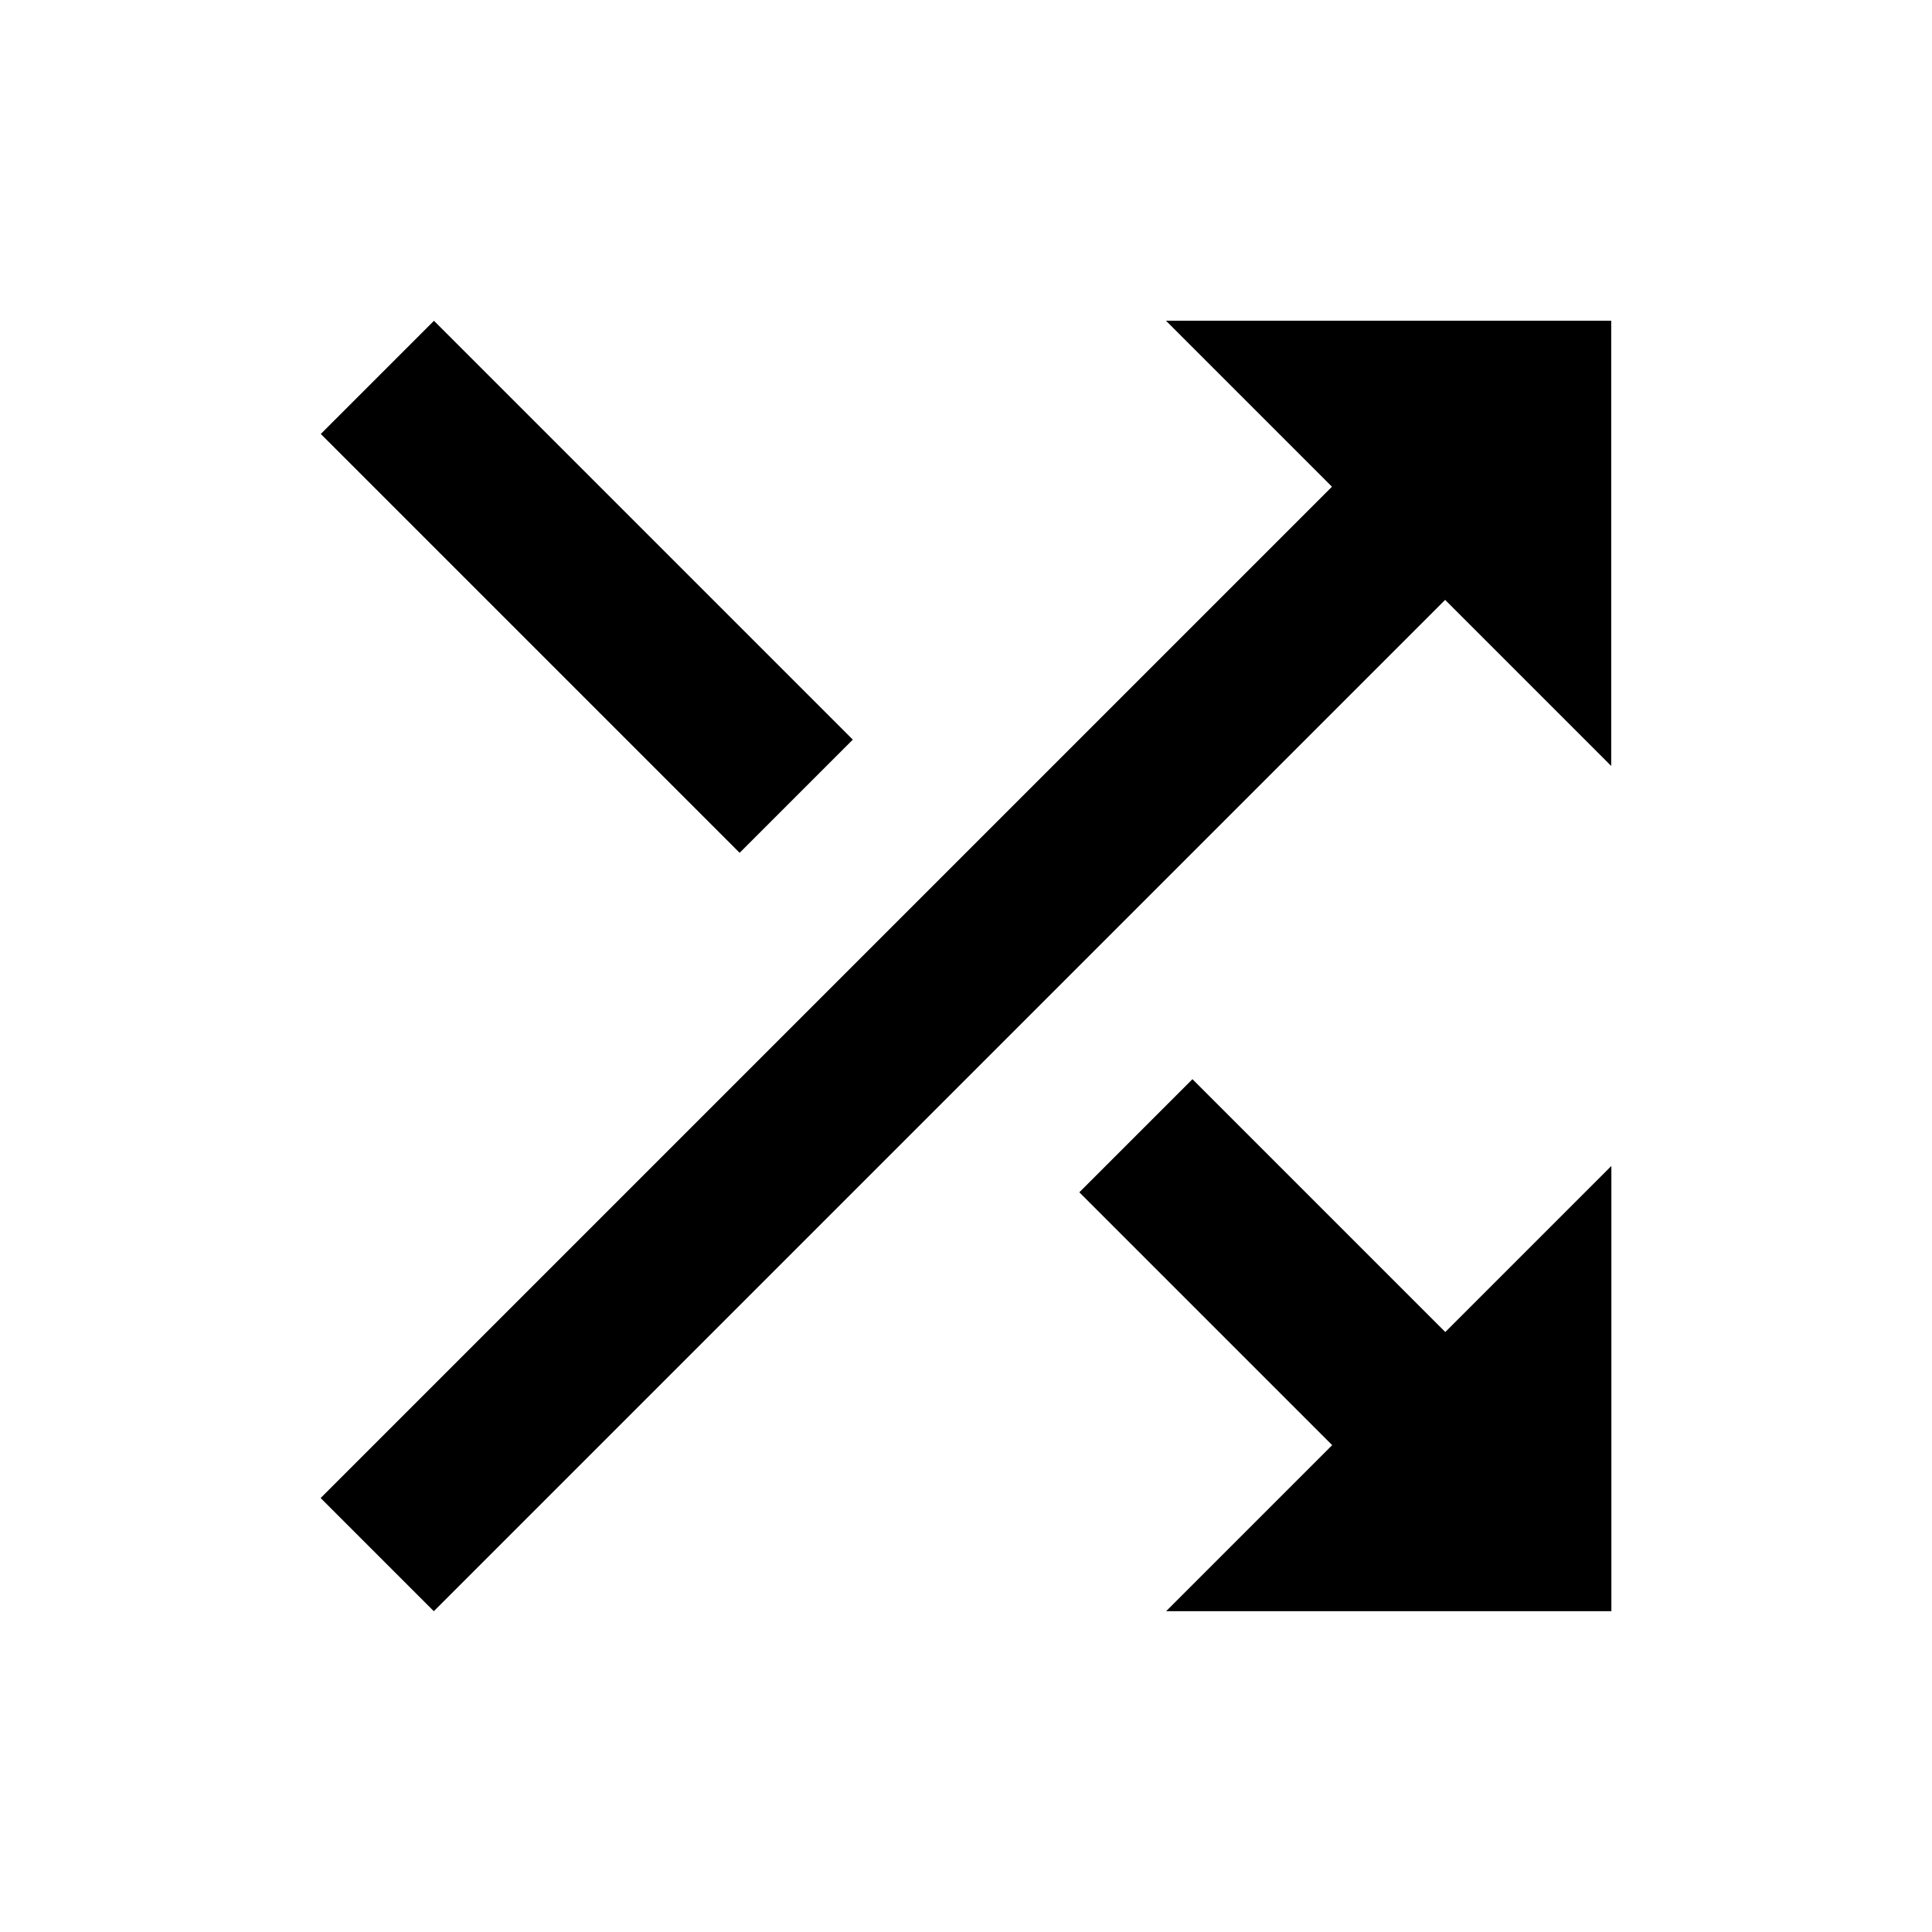 <!-- Generated by IcoMoon.io -->
<svg version="1.1" xmlns="http://www.w3.org/2000/svg" width="24" height="24" viewBox="0 0 24 24" fill='current' style='margin-right: 5px'>
<title>shuffle</title>
<path d="M14.813 13.406l3.141 3.141 2.063-2.063v5.531h-5.531l2.063-2.063-3.141-3.141zM14.484 3.984h5.531v5.531l-2.063-2.063-12.563 12.563-1.406-1.406 12.563-12.563zM10.594 9.188l-1.406 1.406-5.203-5.203 1.406-1.406z"></path>
</svg>
